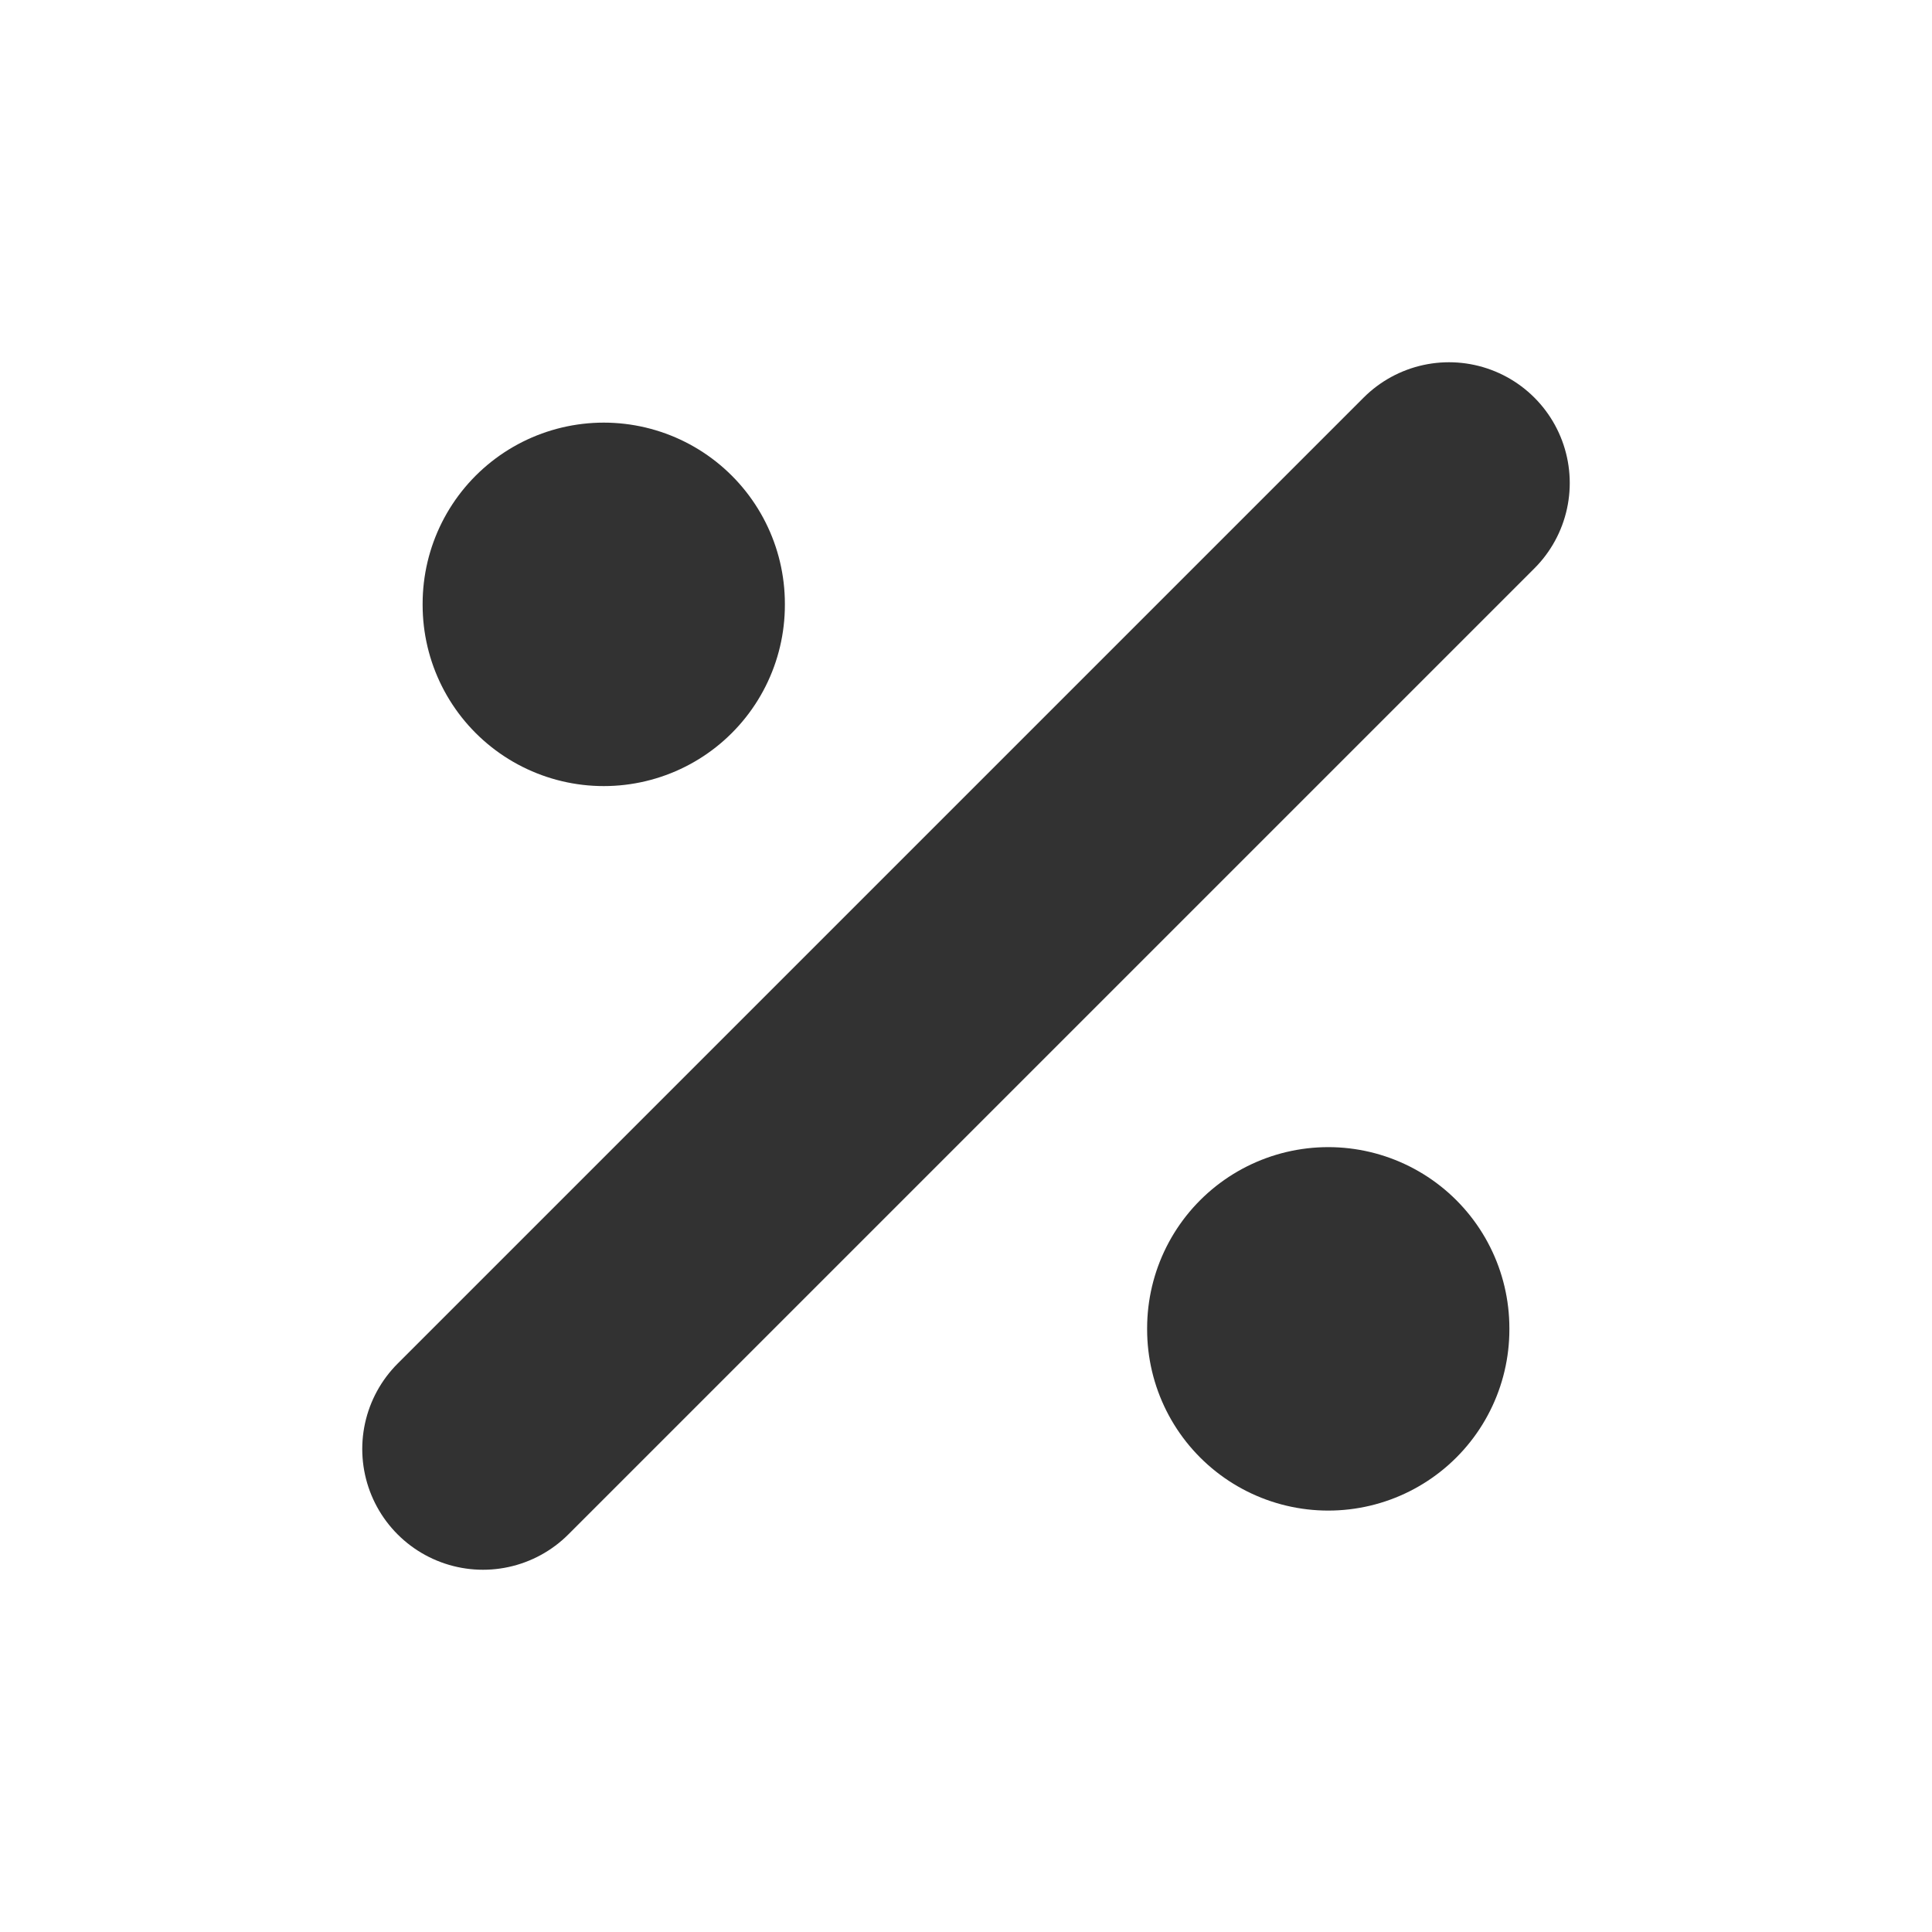 <?xml version="1.0" encoding="utf-8"?><!-- Uploaded to: SVG Repo, www.svgrepo.com, Generator: SVG Repo Mixer Tools -->
<svg width="6400px" height="6400px" viewBox="4 4 16 16" fill="none" xmlns="http://www.w3.org/2000/svg">
<path d="M16 8L8 16" stroke="#323232" stroke-width="2" stroke-linecap="round" stroke-linejoin="round"/>
<path d="M9 9.01L9 9" stroke="#323232" stroke-width="3" stroke-linecap="round" stroke-linejoin="round"/>
<path d="M15 15.01L15 15" stroke="#323232" stroke-width="3" stroke-linecap="round" stroke-linejoin="round"/>
</svg>